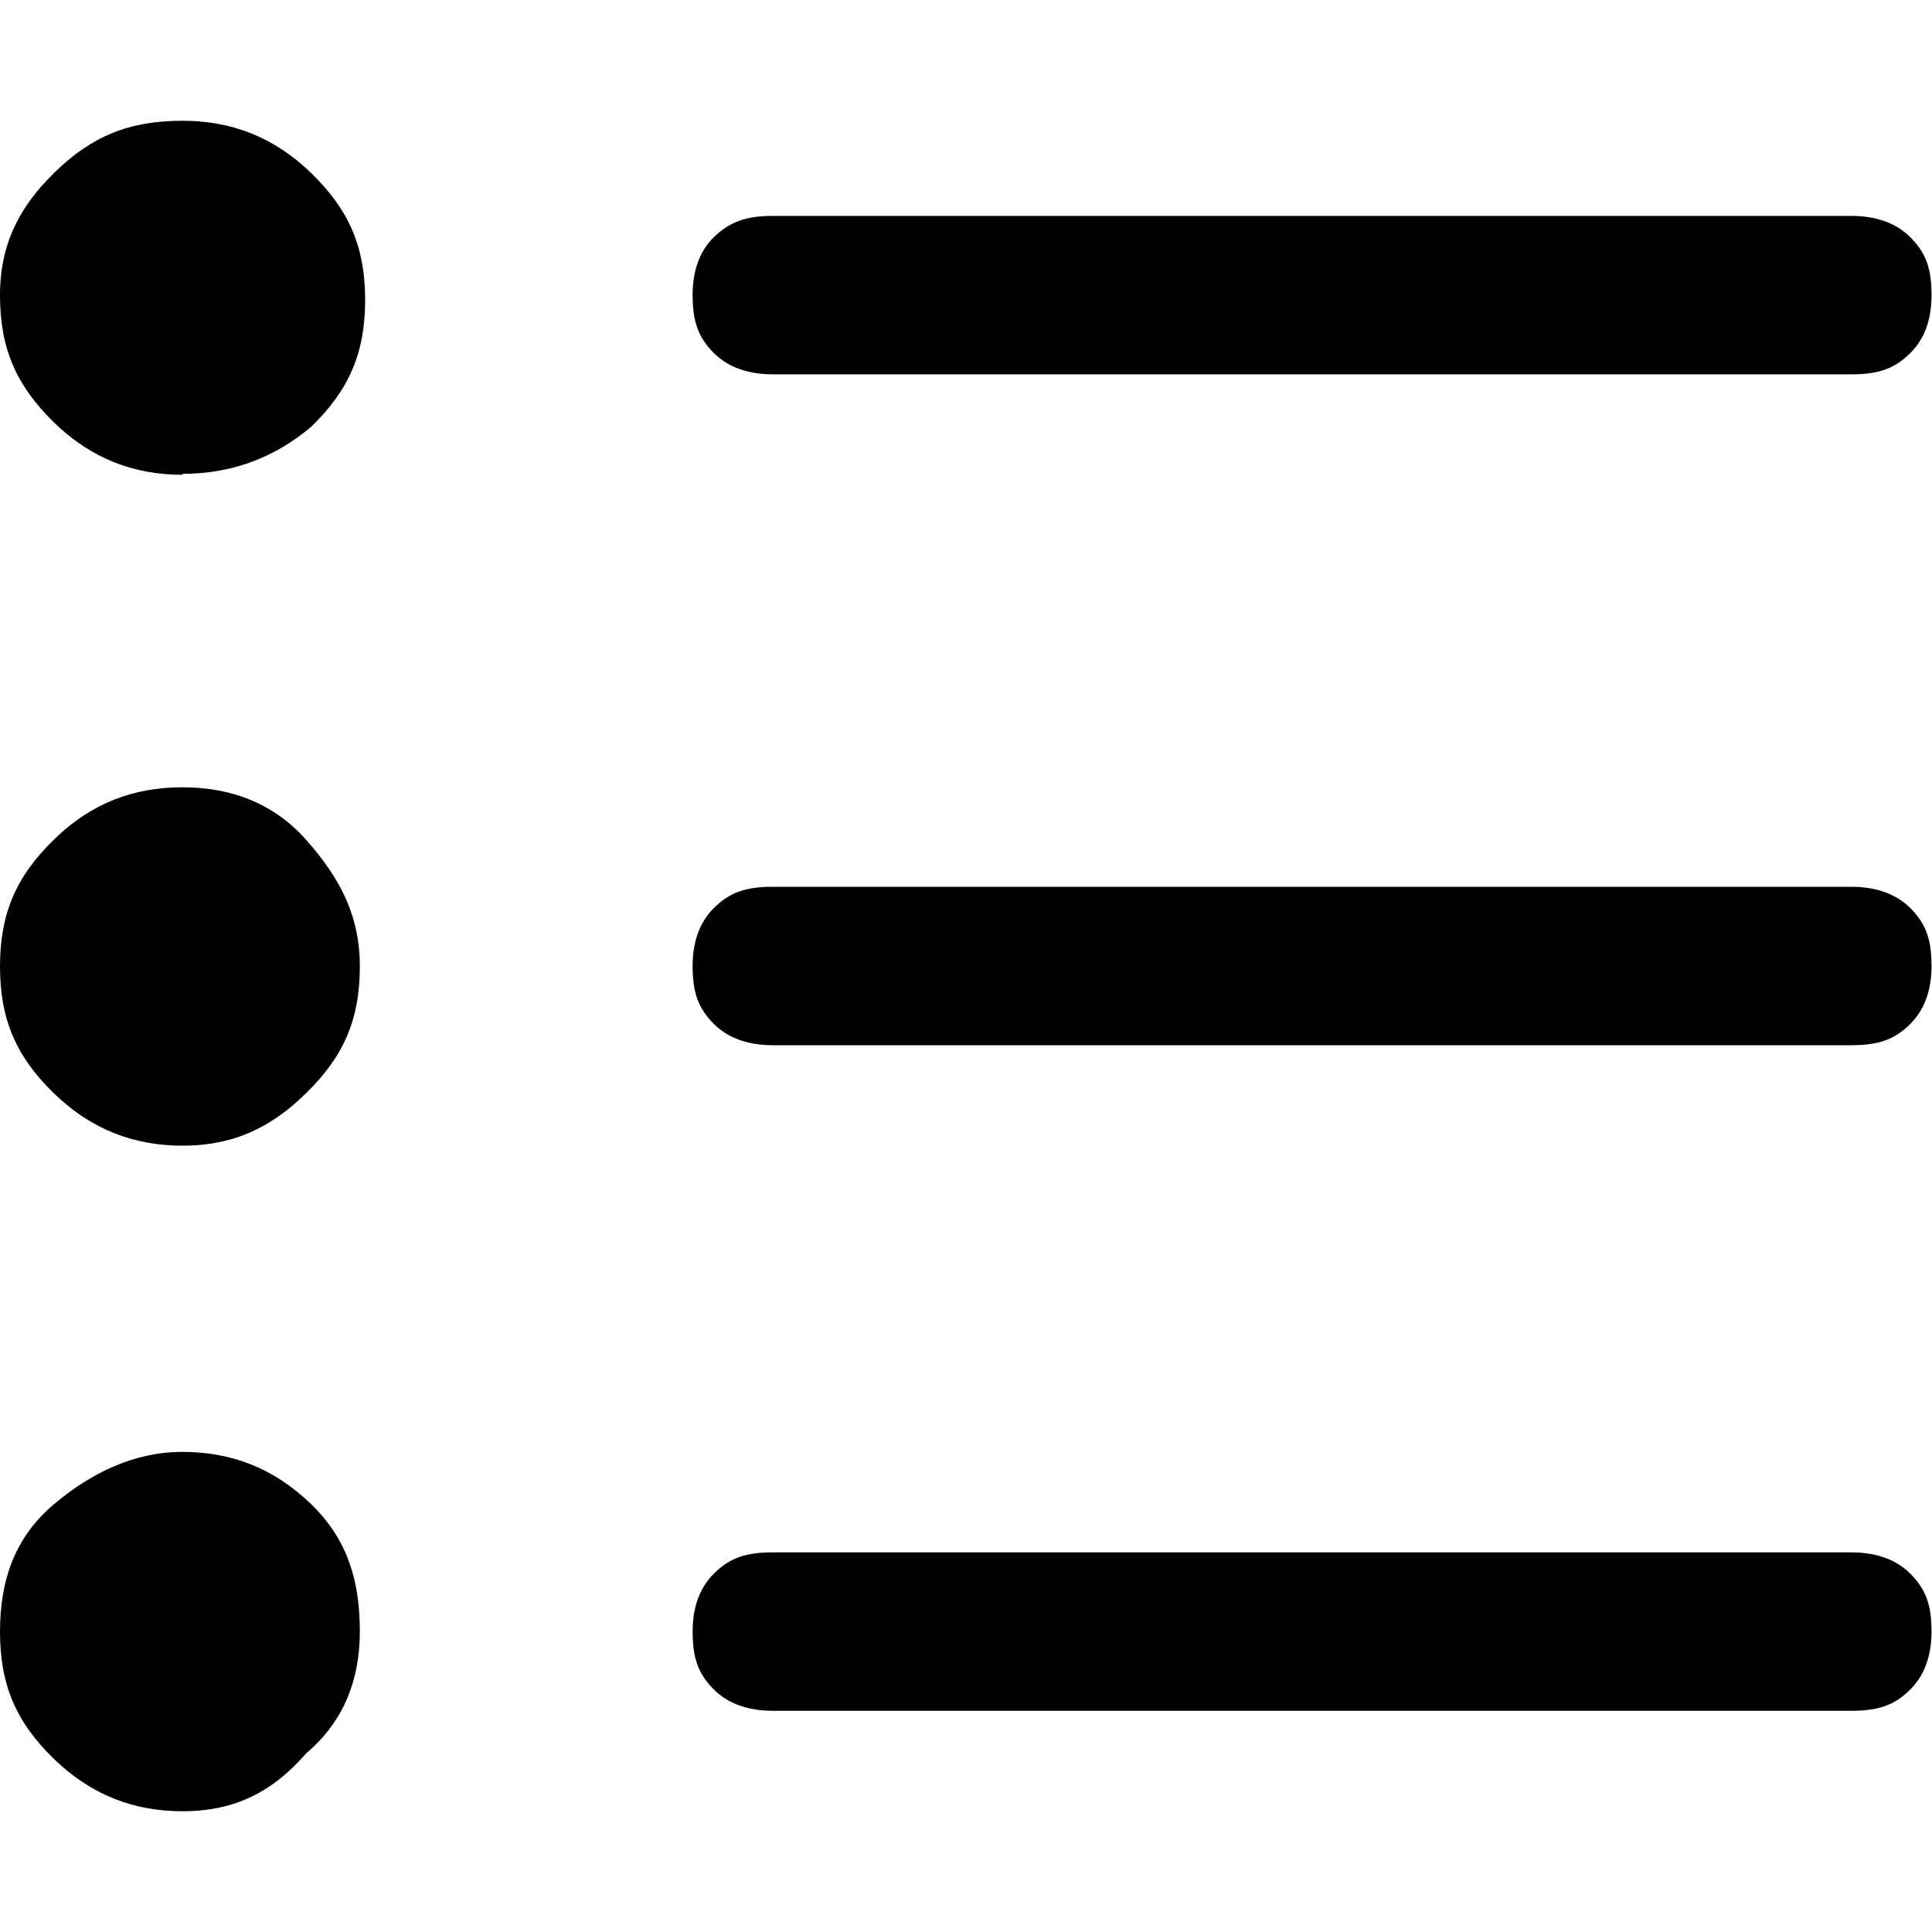 <?xml version="1.0" encoding="UTF-8"?>
<svg id="Capa_1" data-name="Capa 1" xmlns="http://www.w3.org/2000/svg" viewBox="0 0 40 40">
  <defs>
    <style>
      .cls-1 {
        fill: none;
      }
    </style>
  </defs>
  <rect class="cls-1" width="40" height="40"/>
  <path d="m16,35.42c-.44,0-.89-.11-1.22-.44-.33-.33-.44-.66-.44-1.2,0-.44.11-.87.44-1.2s.67-.44,1.22-.44h22.33c.44,0,.89.11,1.22.44.33.33.44.66.44,1.2,0,.44-.11.87-.44,1.2-.33.33-.67.44-1.22.44H16Zm0-13.78c-.44,0-.89-.11-1.22-.44-.33-.33-.44-.66-.44-1.2,0-.44.11-.87.44-1.2s.67-.44,1.22-.44h22.33c.44,0,.89.11,1.22.44s.44.66.44,1.2c0,.44-.11.87-.44,1.2-.33.33-.67.44-1.22.44H16Zm0-13.89c-.44,0-.89-.11-1.22-.44-.33-.33-.44-.66-.44-1.2,0-.44.11-.88.44-1.2s.67-.44,1.22-.44h22.33c.44,0,.89.11,1.22.44.33.33.44.66.44,1.2,0,.44-.11.88-.44,1.2-.33.33-.67.44-1.22.44H16ZM3.78,37.5c-1,0-1.89-.33-2.67-1.09s-1.11-1.53-1.11-2.63.33-1.97,1.11-2.63c.78-.66,1.67-1.09,2.67-1.09s1.89.33,2.67,1.09,1,1.64,1,2.63-.33,1.86-1.11,2.52c-.67.77-1.44,1.2-2.56,1.2Zm0-13.78c-1,0-1.89-.33-2.67-1.09s-1.11-1.53-1.11-2.62.33-1.86,1.11-2.62c.78-.77,1.67-1.09,2.67-1.09s1.89.33,2.56,1.09,1.11,1.53,1.11,2.62-.33,1.86-1.11,2.62c-.67.66-1.44,1.09-2.56,1.09Zm0-13.89c-1,0-1.89-.33-2.67-1.09-.78-.77-1.11-1.53-1.11-2.63s.44-1.86,1.11-2.52c.78-.77,1.56-1.09,2.67-1.09,1,0,1.89.33,2.67,1.09s1.11,1.53,1.11,2.62-.33,1.86-1.11,2.62c-.78.66-1.67.98-2.67.98Z"/>
</svg>
